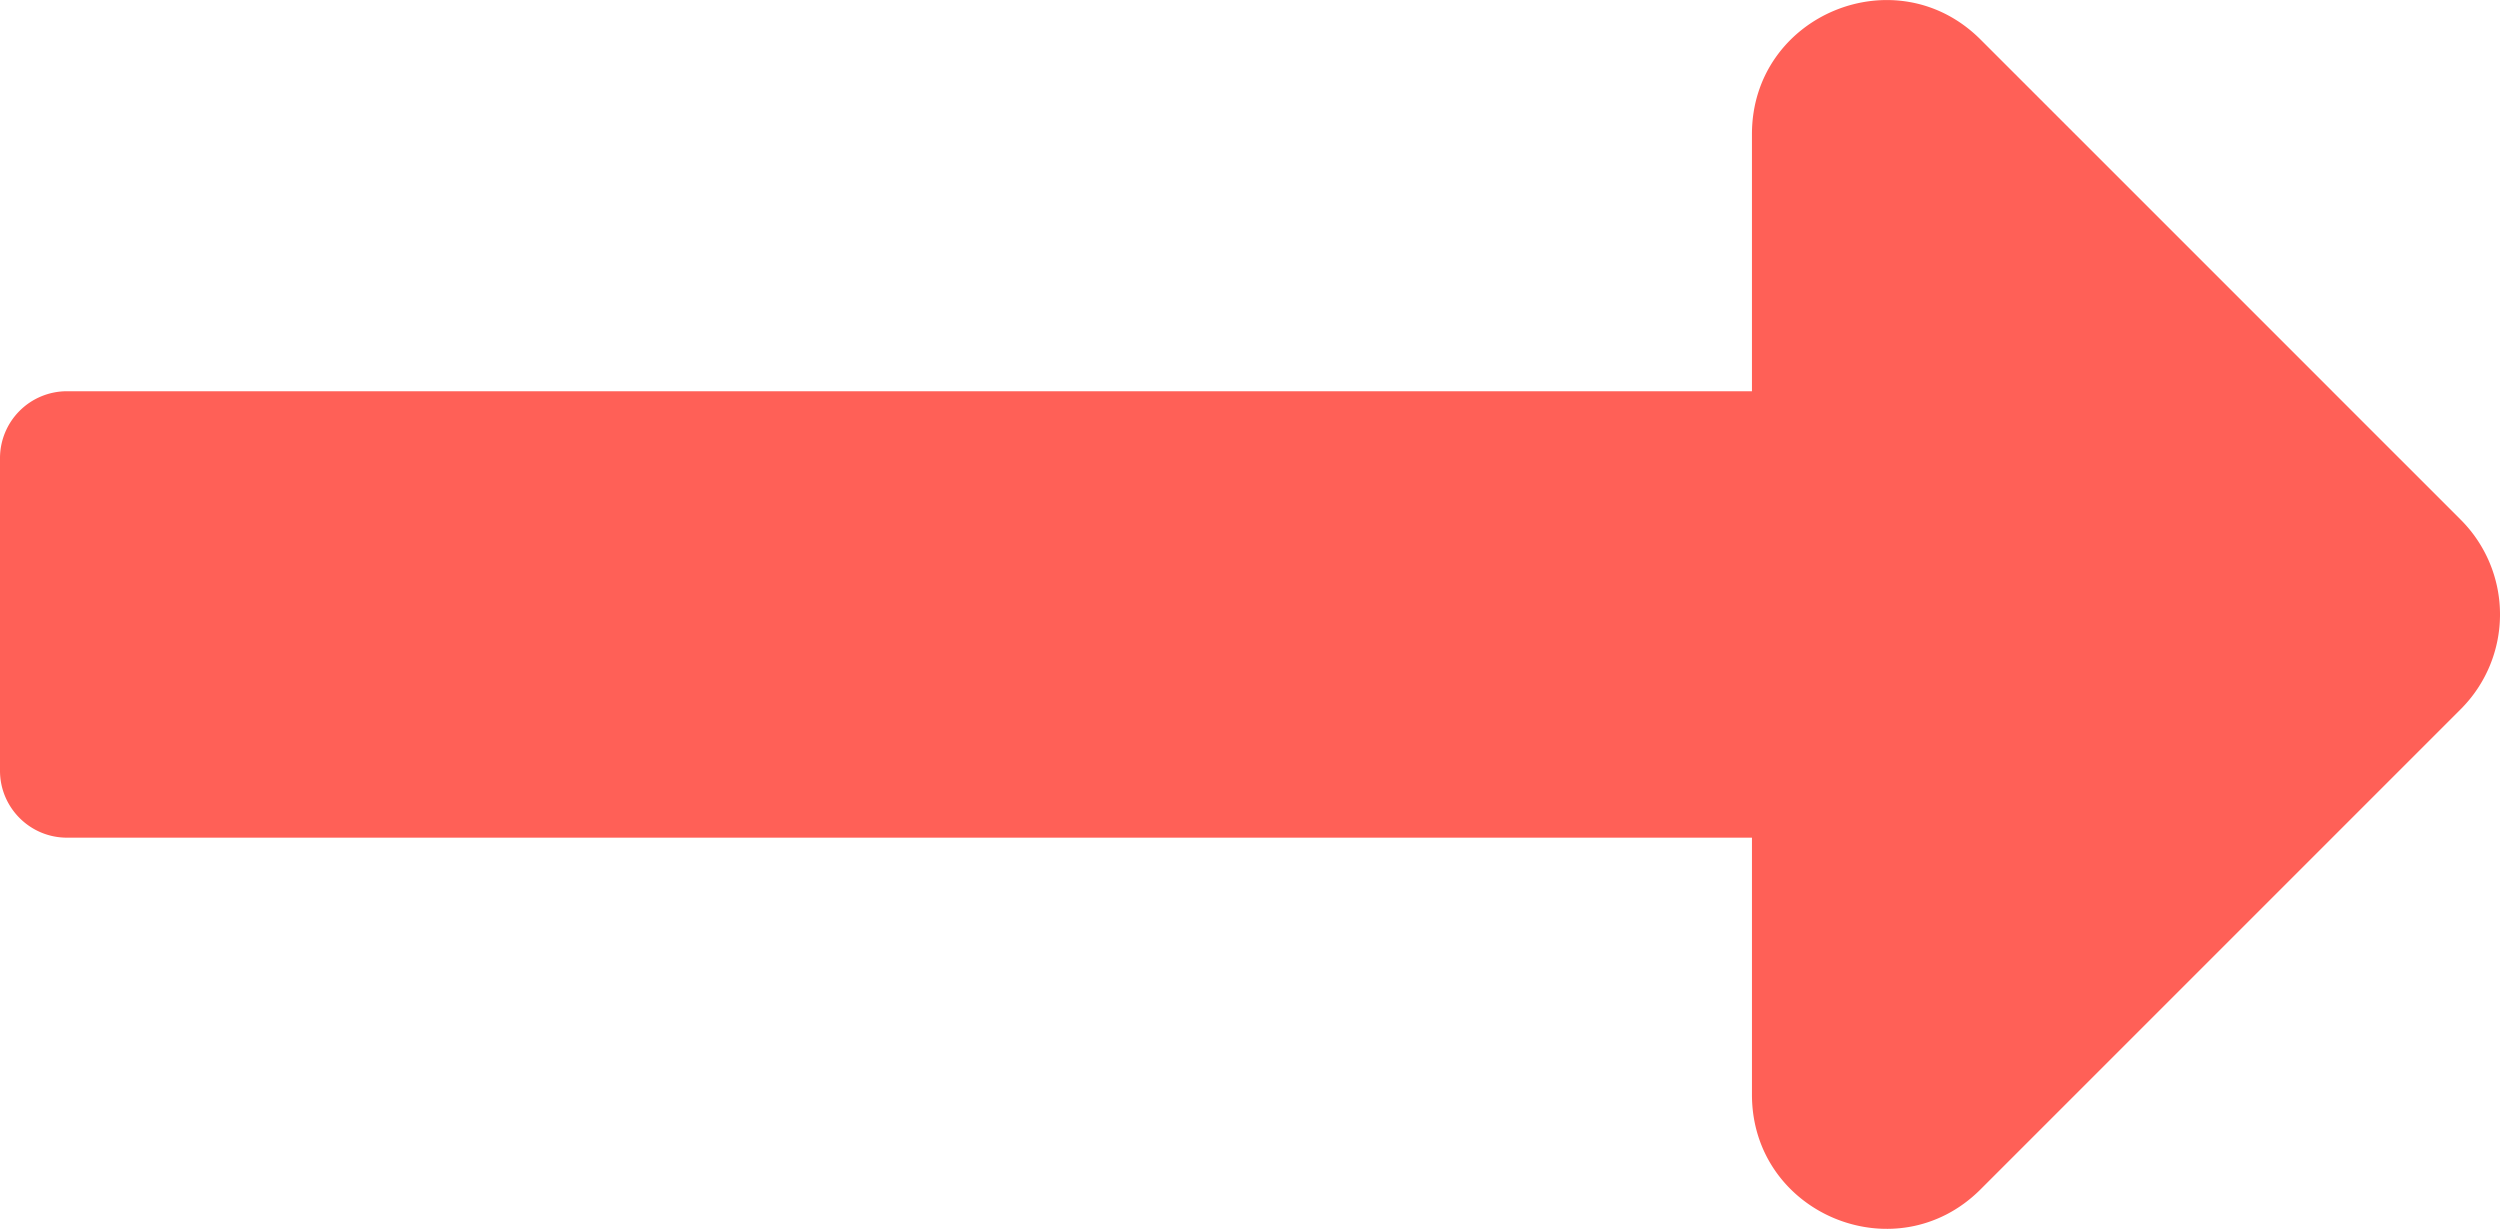 <svg xmlns="http://www.w3.org/2000/svg" width="18.077" height="8.886" viewBox="634.923 1441 18.077 8.886"><path d="M647.59 1443.829h-12.183a.484.484 0 0 0-.484.484v2.26c0 .267.217.484.484.484h12.184v1.858c0 .863 1.043 1.295 1.653.685l3.472-3.472a.968.968 0 0 0 0-1.37l-3.472-3.472c-.61-.61-1.653-.178-1.653.684v1.859Z" fill="#ff6057" fill-rule="evenodd" data-name="Icon awesome-long-arrow-alt-right"/></svg>
